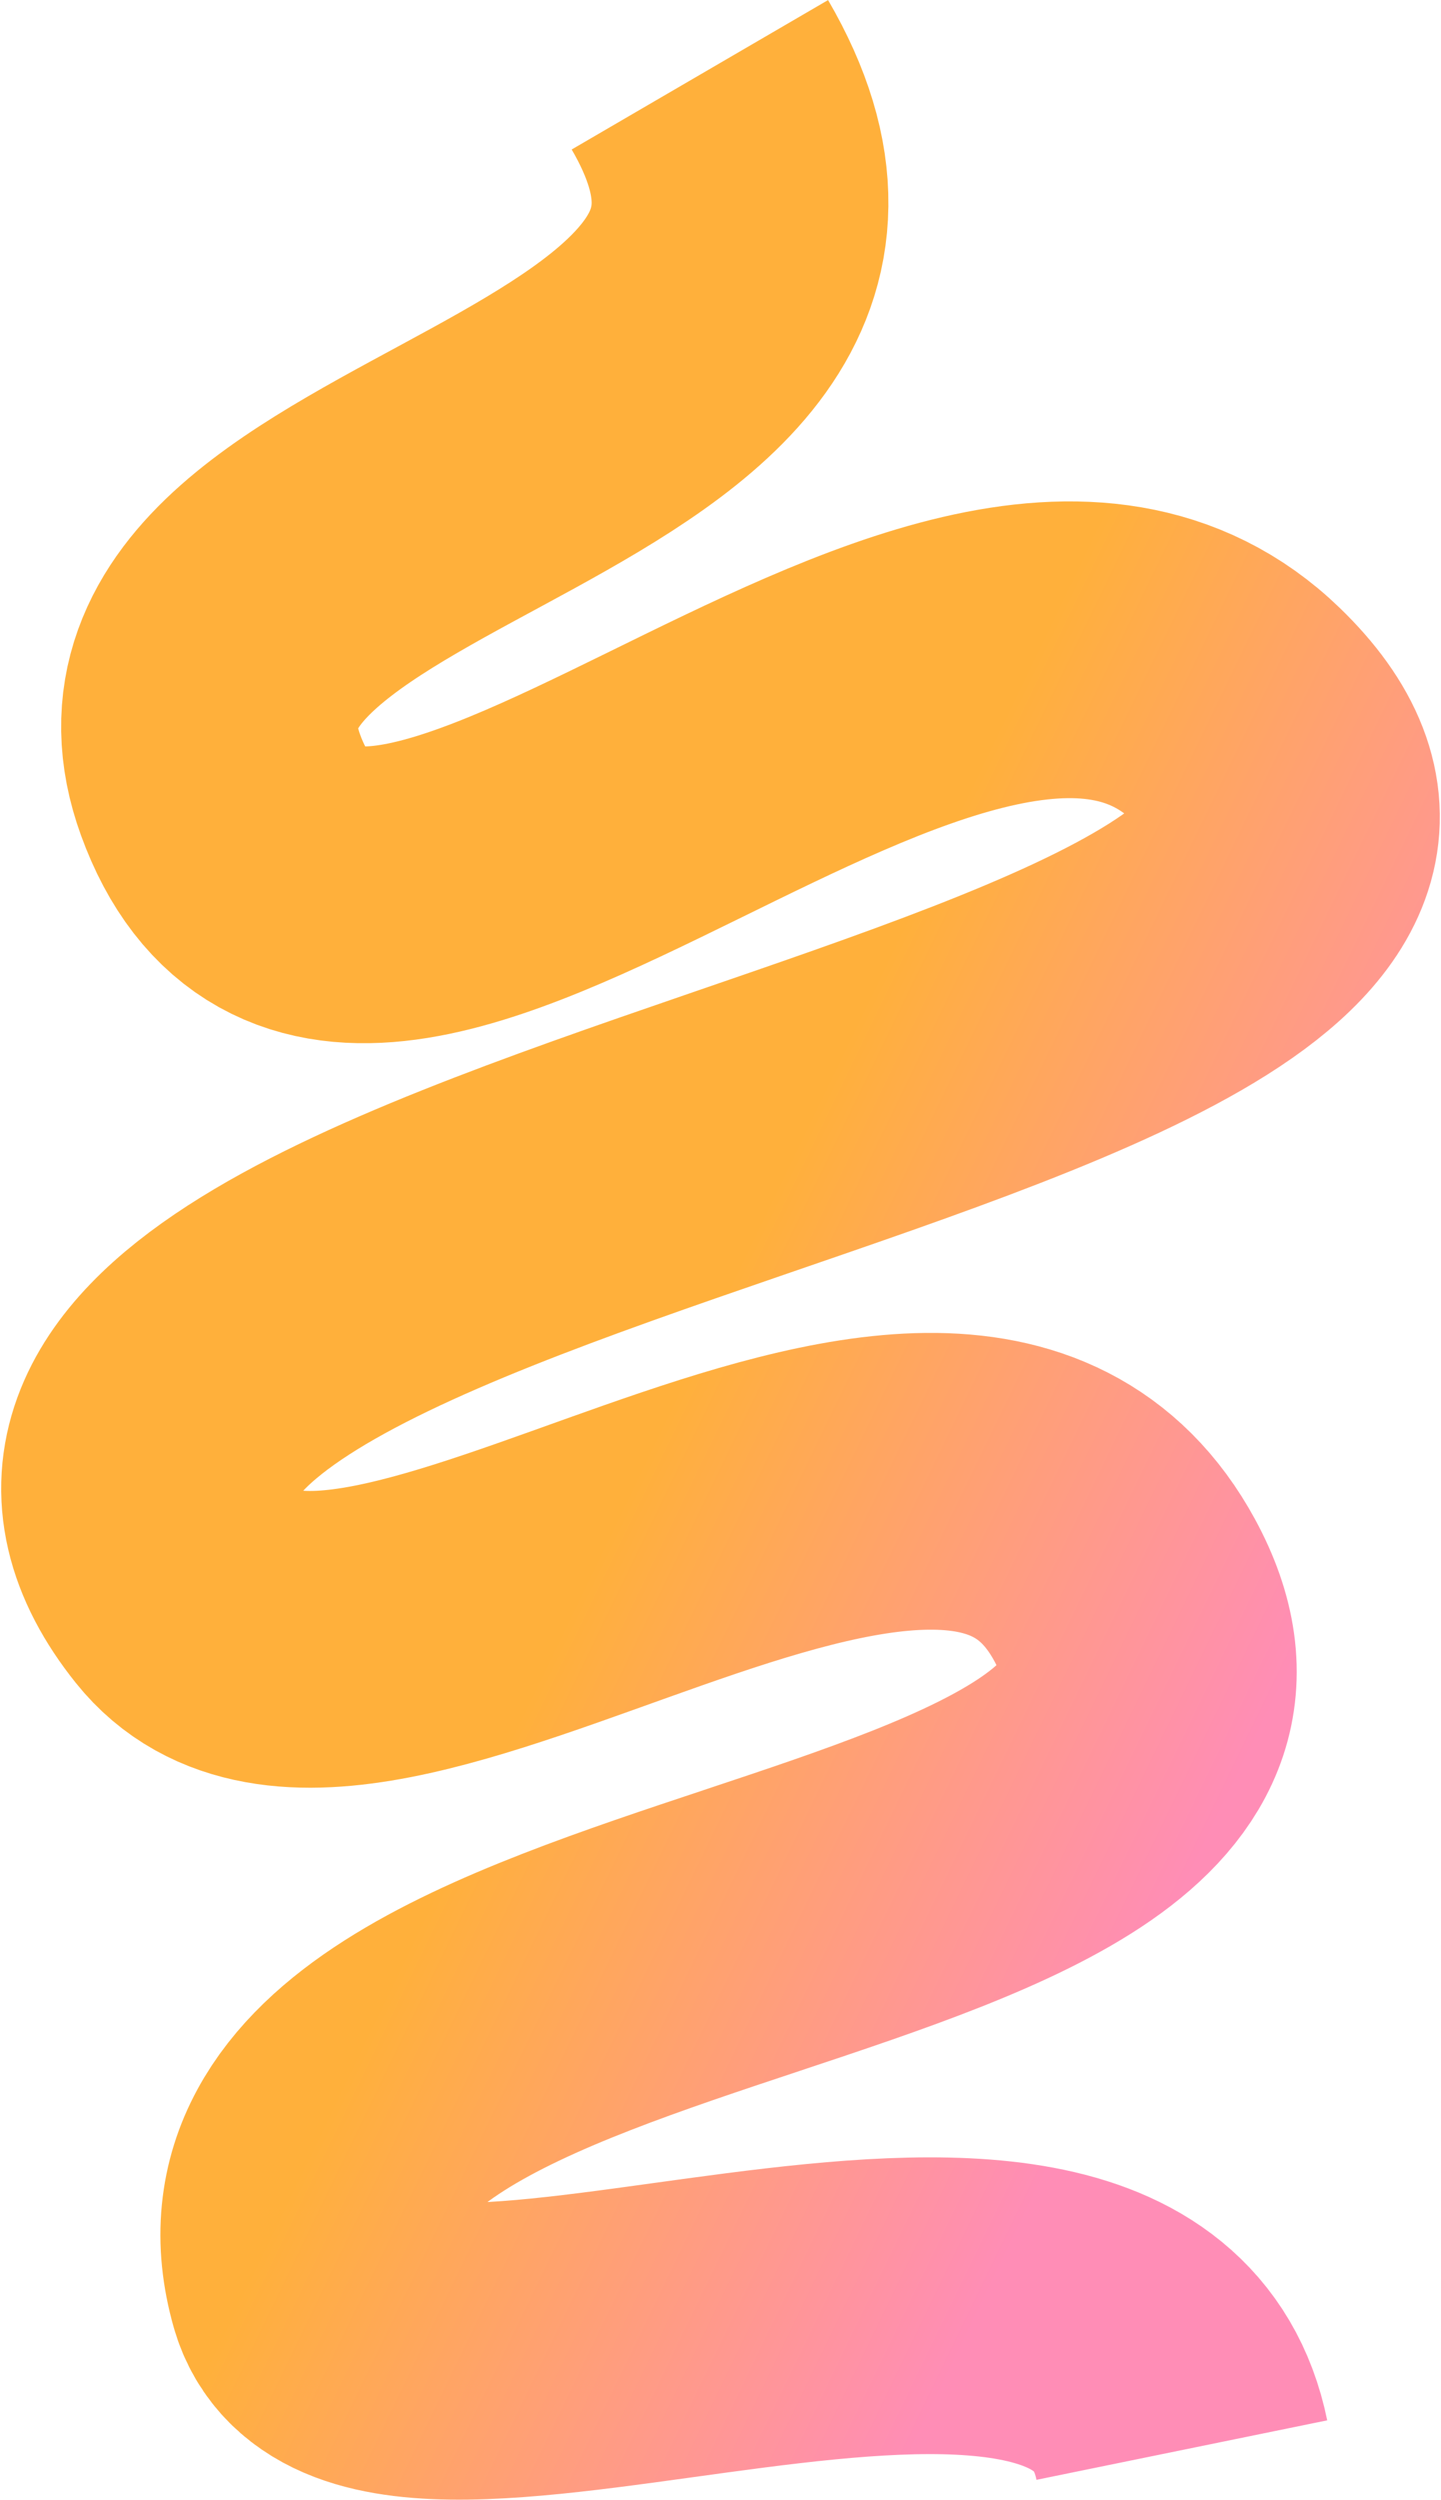 <svg width="1214" height="2106" viewBox="0 0 1214 2106" fill="none" xmlns="http://www.w3.org/2000/svg">
<path opacity="0.9" d="M589.624 63C781.571 392.363 89.678 396.057 185.705 660.989C299.886 976.009 801.013 369.065 1041.88 602.05C1364.26 913.885 -118.837 989.49 161.468 1339.61C300.996 1513.9 797.798 1064.09 947.529 1339.61C1114.53 1646.92 173.698 1599.77 266.609 1926.47C315.092 2096.96 938.706 1785.51 995.675 2064" stroke="url(#paint0_linear_1665_11)" stroke-width="250"/>
<defs>
<linearGradient id="paint0_linear_1665_11" x1="424.501" y1="1476.89" x2="932.082" y2="1722.43" gradientUnits="userSpaceOnUse">
<stop stop-color="#FFA826"/>
<stop offset="1" stop-color="#FF81AE"/>
</linearGradient>
</defs>
</svg>
